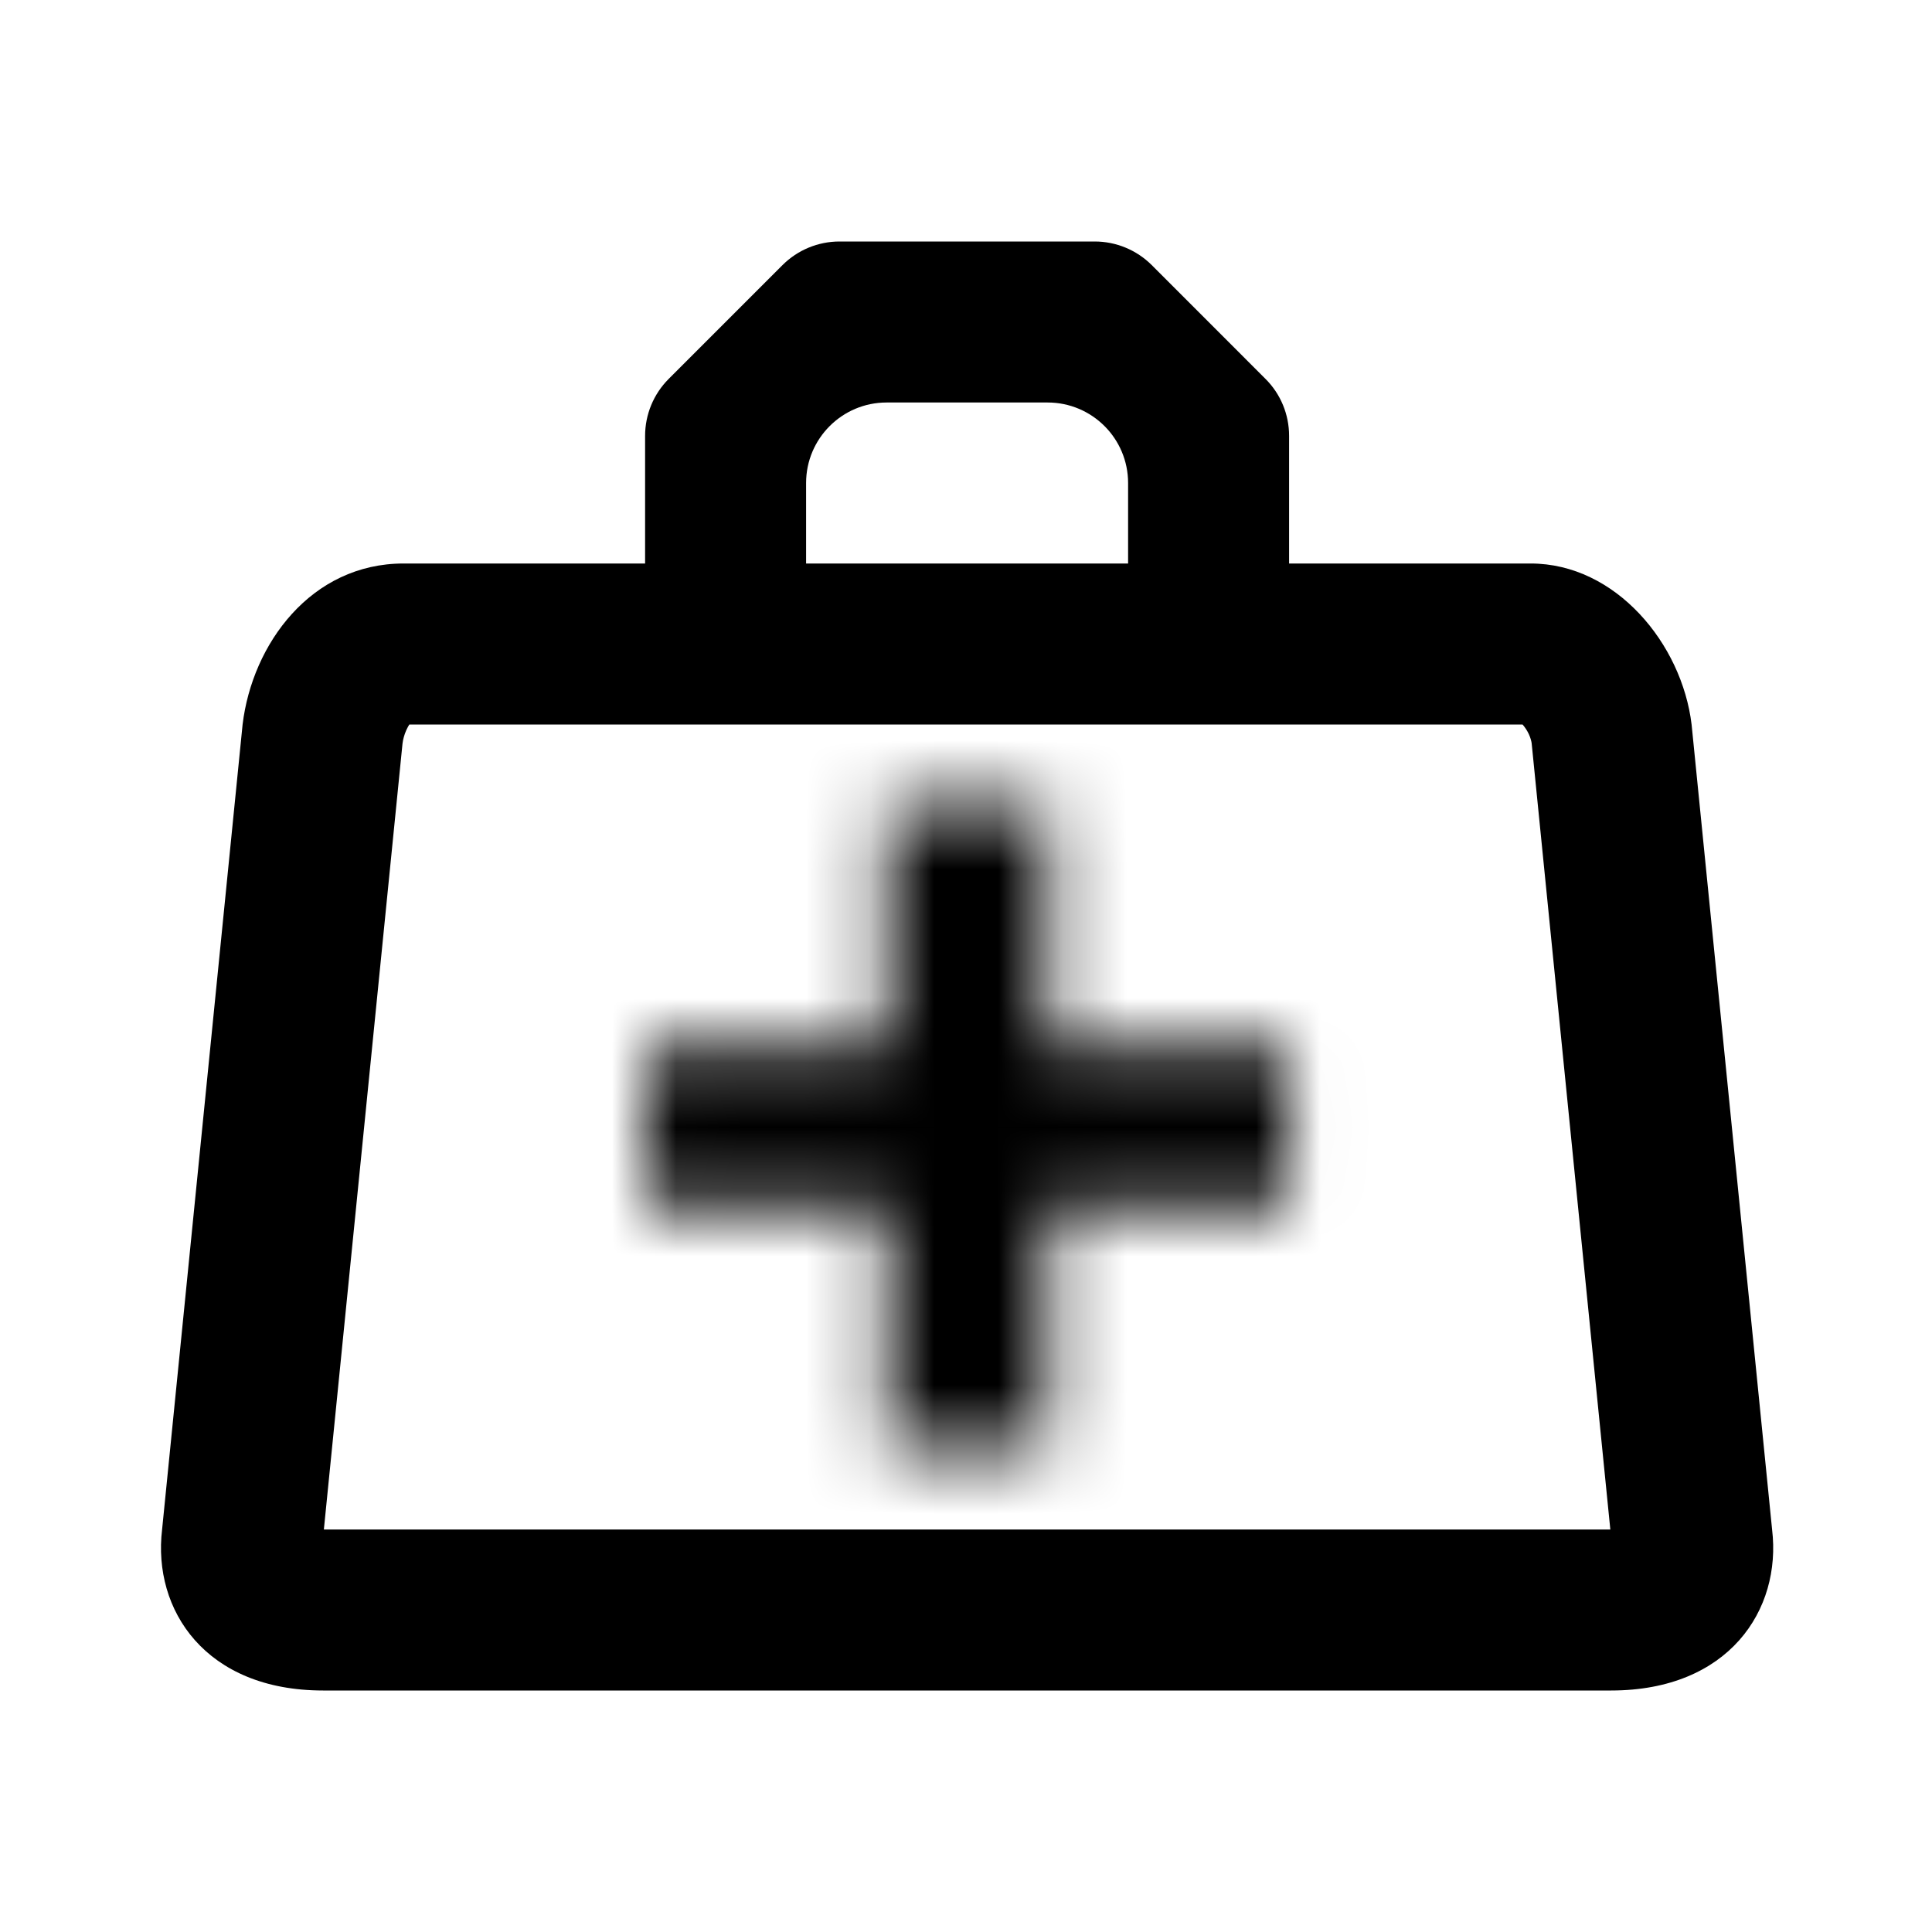 <svg width="30" height="30" viewBox="0 0 30 30" fill="none" xmlns="http://www.w3.org/2000/svg">
<path d="M13.035 3.75H17C17.331 3.75 17.649 3.882 17.884 4.116L19.651 5.884C19.886 6.118 20.017 6.436 20.017 6.768V8.75H23.767C25.092 8.75 26.117 10 26.267 11.25L27.517 23.75C27.667 25 26.842 26.25 25.017 26.25H5.017C3.192 26.25 2.367 25 2.517 23.75L3.767 11.25C3.917 10 4.83 8.75 6.267 8.75H10.017V6.768C10.017 6.436 10.149 6.118 10.383 5.884L12.151 4.116C12.385 3.882 12.704 3.75 13.035 3.75ZM6.356 11.25C6.342 11.272 6.325 11.302 6.308 11.34C6.278 11.408 6.258 11.48 6.25 11.548L5.029 23.75H25.005L23.783 11.537C23.778 11.505 23.765 11.455 23.738 11.396C23.709 11.335 23.673 11.285 23.642 11.25H6.356ZM13.767 6.25C13.077 6.25 12.517 6.81 12.517 7.5V8.75H17.517V7.5C17.517 6.81 16.958 6.25 16.267 6.25H13.767Z" fill="black"/>
<mask id="path-2-inside-1_2987_28684" fill="white">
<path d="M16.267 12.5H13.767V16.25H10.017V18.75H13.767V22.5H16.267V18.75H20.017V16.25H16.267V12.5Z"/>
</mask>
<path d="M13.767 12.5V10H11.267V12.5H13.767ZM16.267 12.5H18.767V10H16.267V12.5ZM16.267 16.25H13.767V18.75H16.267V16.25ZM20.017 16.25H22.517V13.75H20.017V16.25ZM20.017 18.75V21.25H22.517V18.75H20.017ZM16.267 18.75V16.25H13.767V18.75H16.267ZM16.267 22.5V25H18.767V22.5H16.267ZM13.767 22.5H11.267V25H13.767V22.5ZM13.767 18.75H16.267V16.25H13.767V18.75ZM10.017 18.75H7.517V21.25H10.017V18.75ZM10.017 16.25V13.75H7.517V16.25H10.017ZM13.767 16.25V18.75H16.267V16.25H13.767ZM13.767 12.5V15H16.267V12.5V10H13.767V12.5ZM16.267 12.5H13.767V16.25H16.267H18.767V12.5H16.267ZM16.267 16.25V18.75H20.017V16.25V13.75H16.267V16.25ZM20.017 16.25H17.517V18.75H20.017H22.517V16.25H20.017ZM20.017 18.75V16.25H16.267V18.75V21.25H20.017V18.75ZM16.267 18.75H13.767V22.5H16.267H18.767V18.75H16.267ZM16.267 22.5V20H13.767V22.5V25H16.267V22.5ZM13.767 22.5H16.267V18.75H13.767H11.267V22.5H13.767ZM13.767 18.75V16.25H10.017V18.75V21.25H13.767V18.75ZM10.017 18.75H12.517V16.25H10.017H7.517V18.75H10.017ZM10.017 16.25V18.75H13.767V16.25V13.75H10.017V16.25ZM13.767 16.25H16.267V12.5H13.767H11.267V16.25H13.767Z" fill="black" mask="url(#path-2-inside-1_2987_28684)"/>
</svg>
